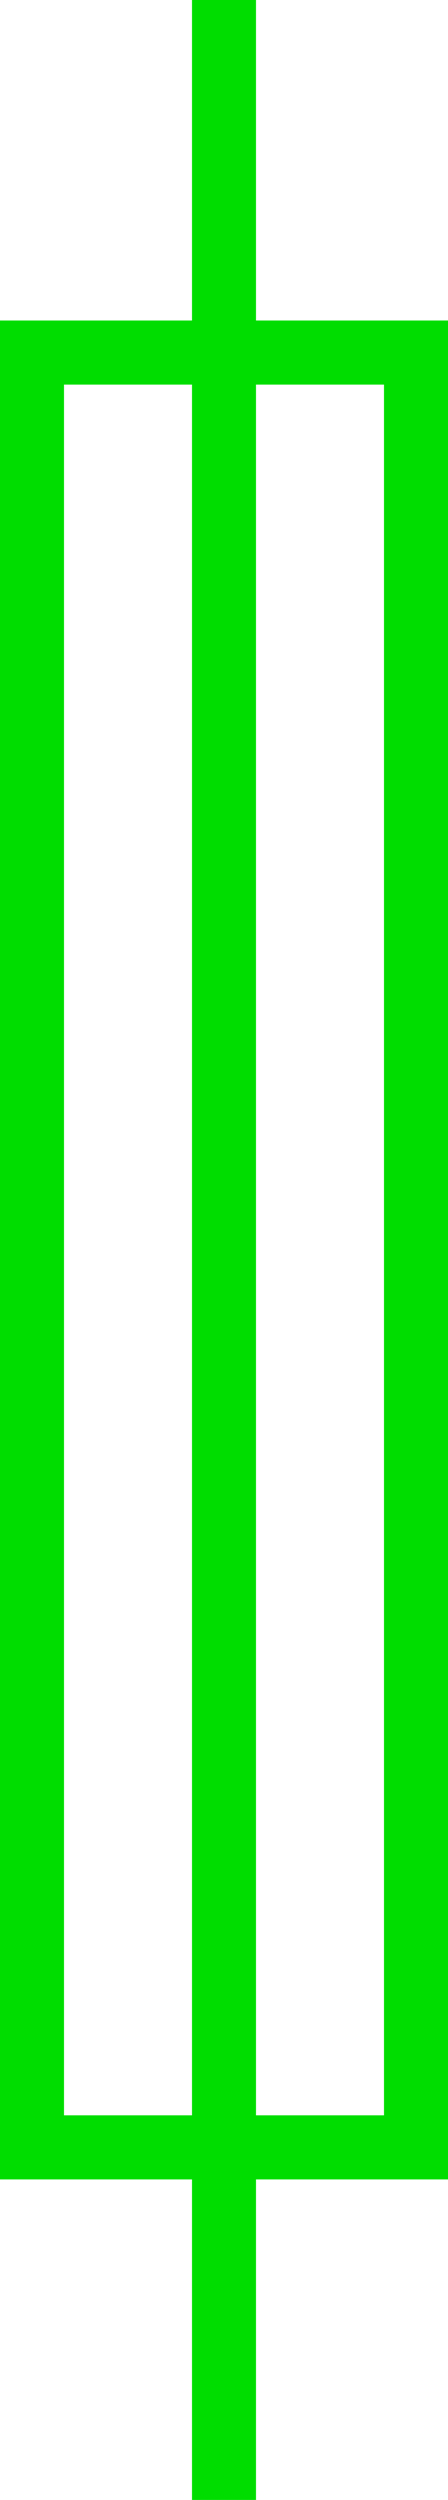 <svg xmlns="http://www.w3.org/2000/svg" viewBox="0 0 7 39"><defs><style>.cls-1{fill:#0d0;}</style></defs><title>资源 8</title><g id="图层_2" data-name="图层 2"><g id="图层_2-2" data-name="图层 2"><path class="cls-1" d="M7,5H4V0H3V5H0V34H3v5H4V34H7ZM1,33V6H3V33Zm5,0H4V6H6Z"/></g></g></svg>